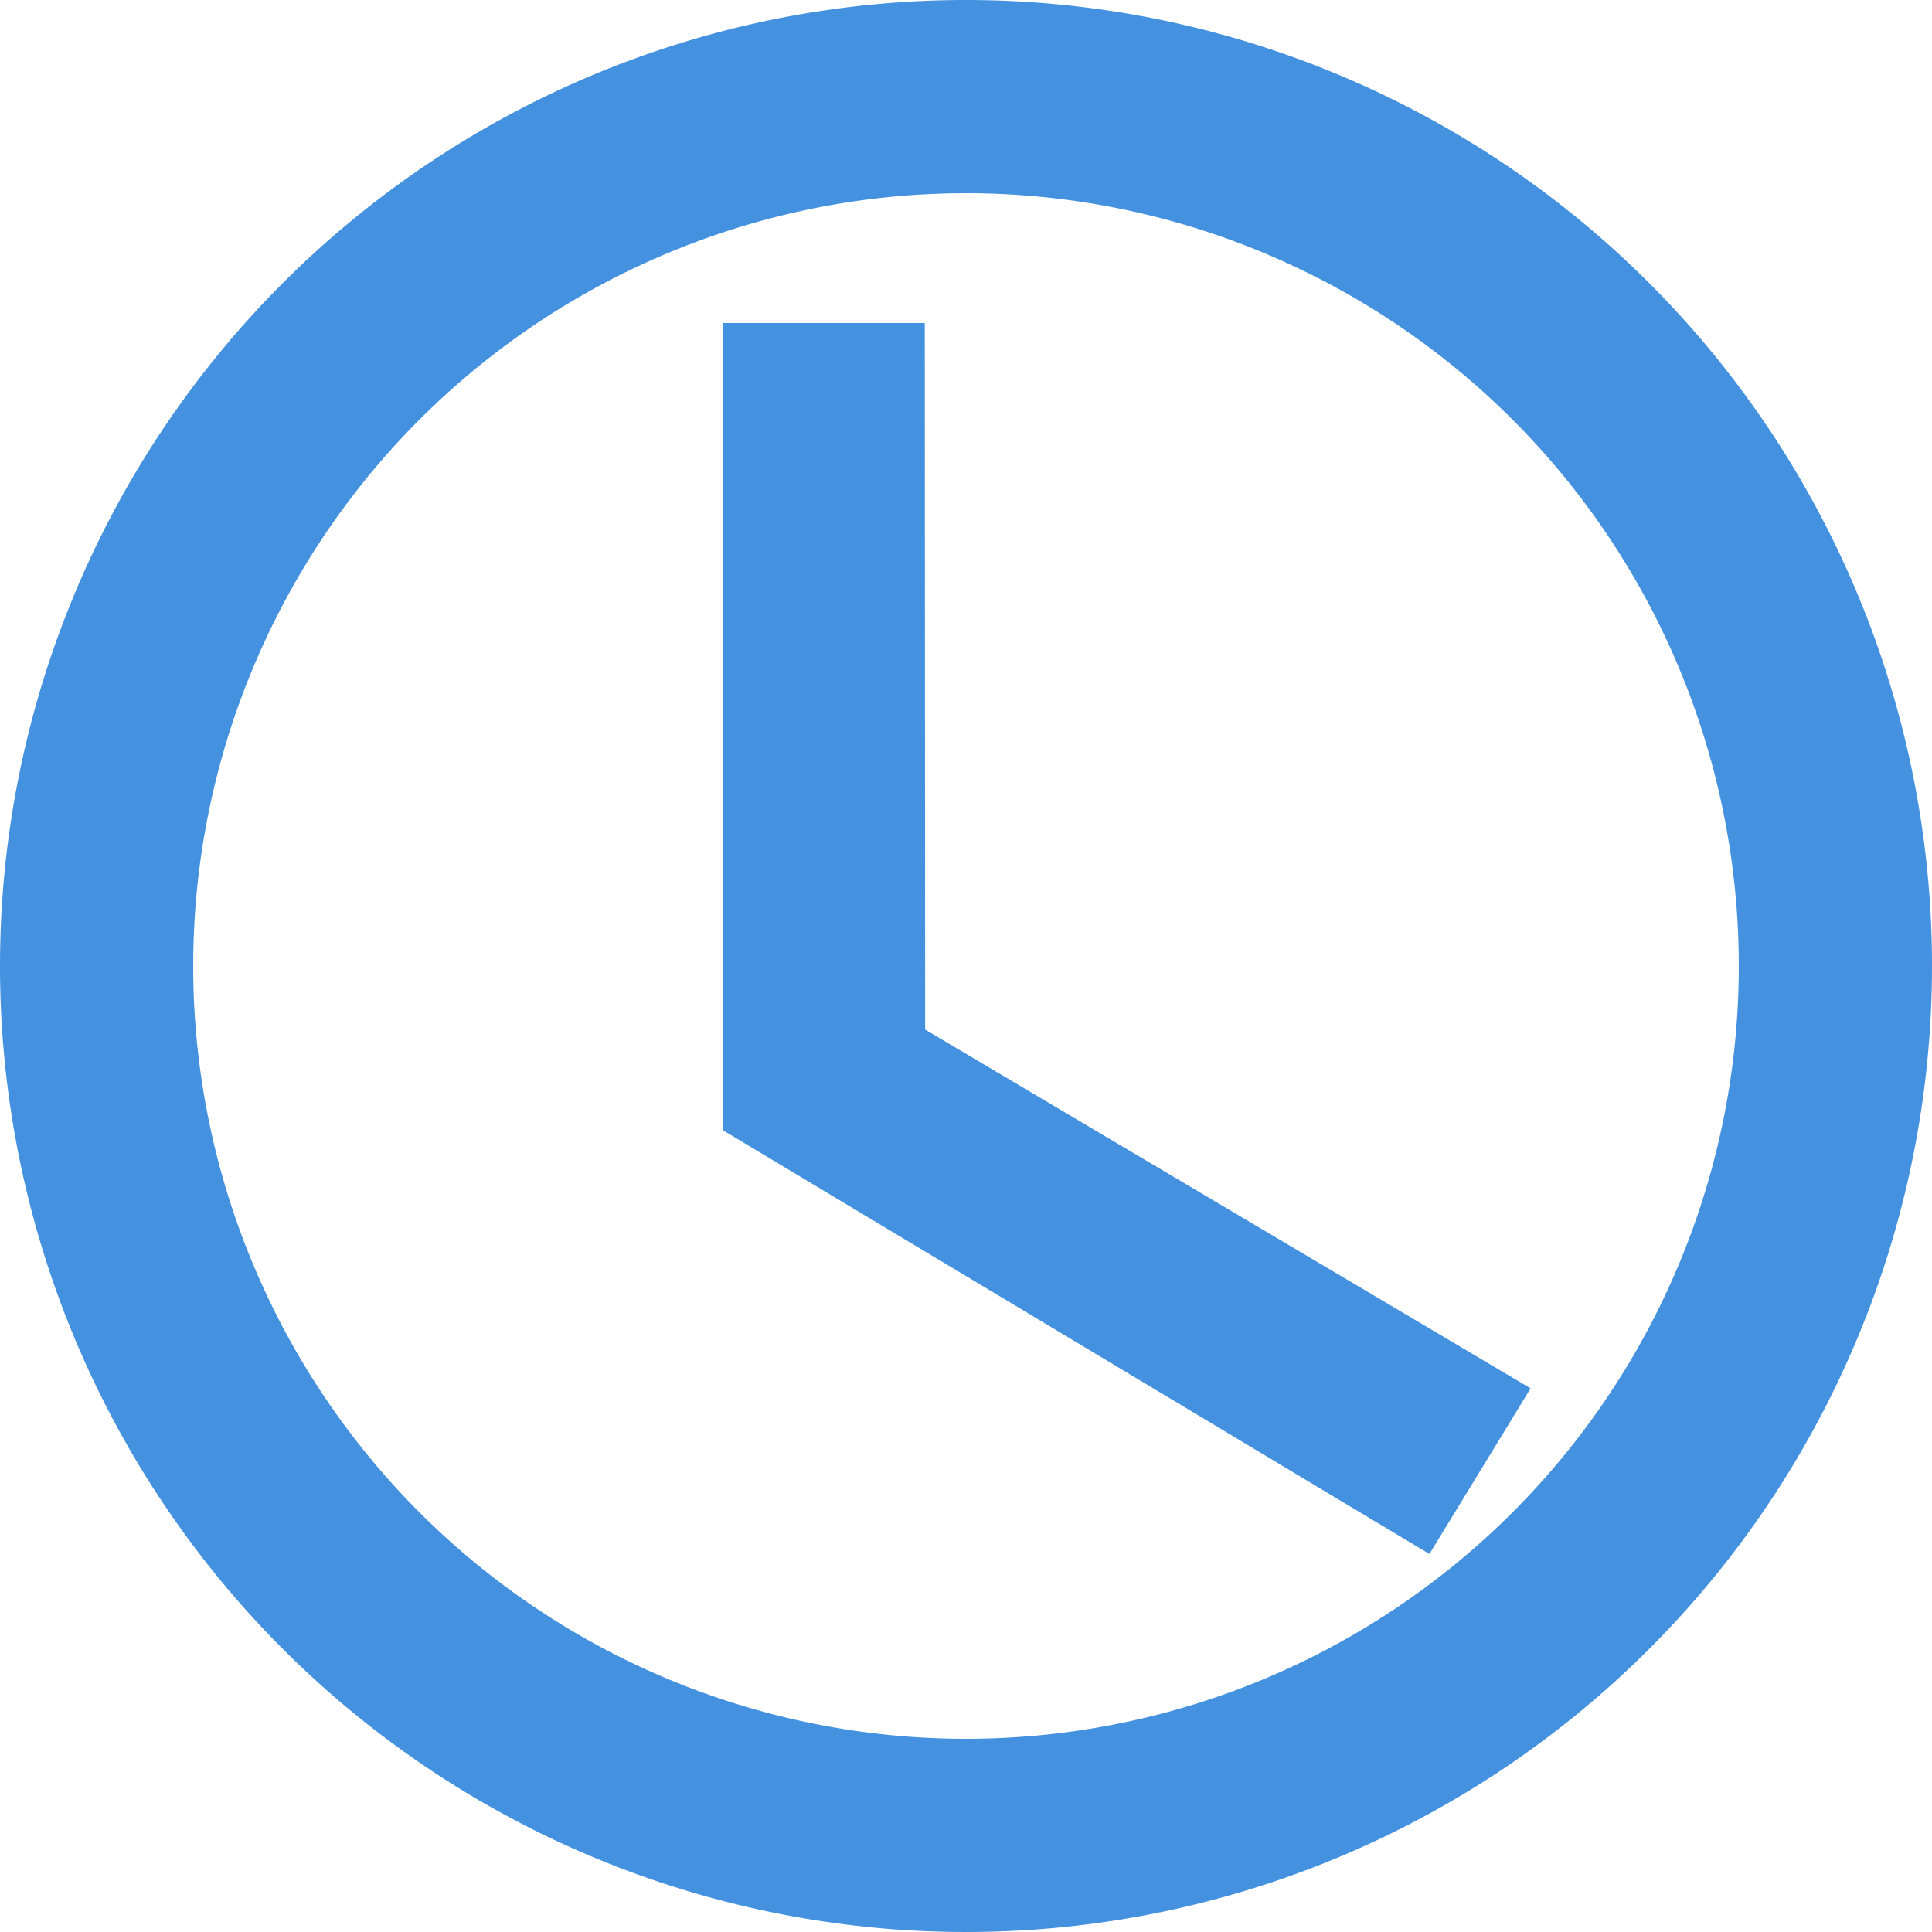 <svg xmlns="http://www.w3.org/2000/svg" width="21" height="21" viewBox="0 0 21 21"><defs><style>.a{fill:#4491e0;}</style></defs><g transform="translate(-3.375 -3.375)"><path class="a" d="M13.865,3.375a10.5,10.5,0,1,0,10.51,10.5A10.5,10.5,0,0,0,13.865,3.375Zm.01,18.9a8.4,8.4,0,1,1,8.4-8.4A8.4,8.4,0,0,1,13.875,22.275Z"/><path class="a" d="M18.731,10.688H16.538v8.775l7.678,4.605,1.1-1.8-6.581-3.9Z" transform="translate(-5.304 -3.802)"/></g></svg>
